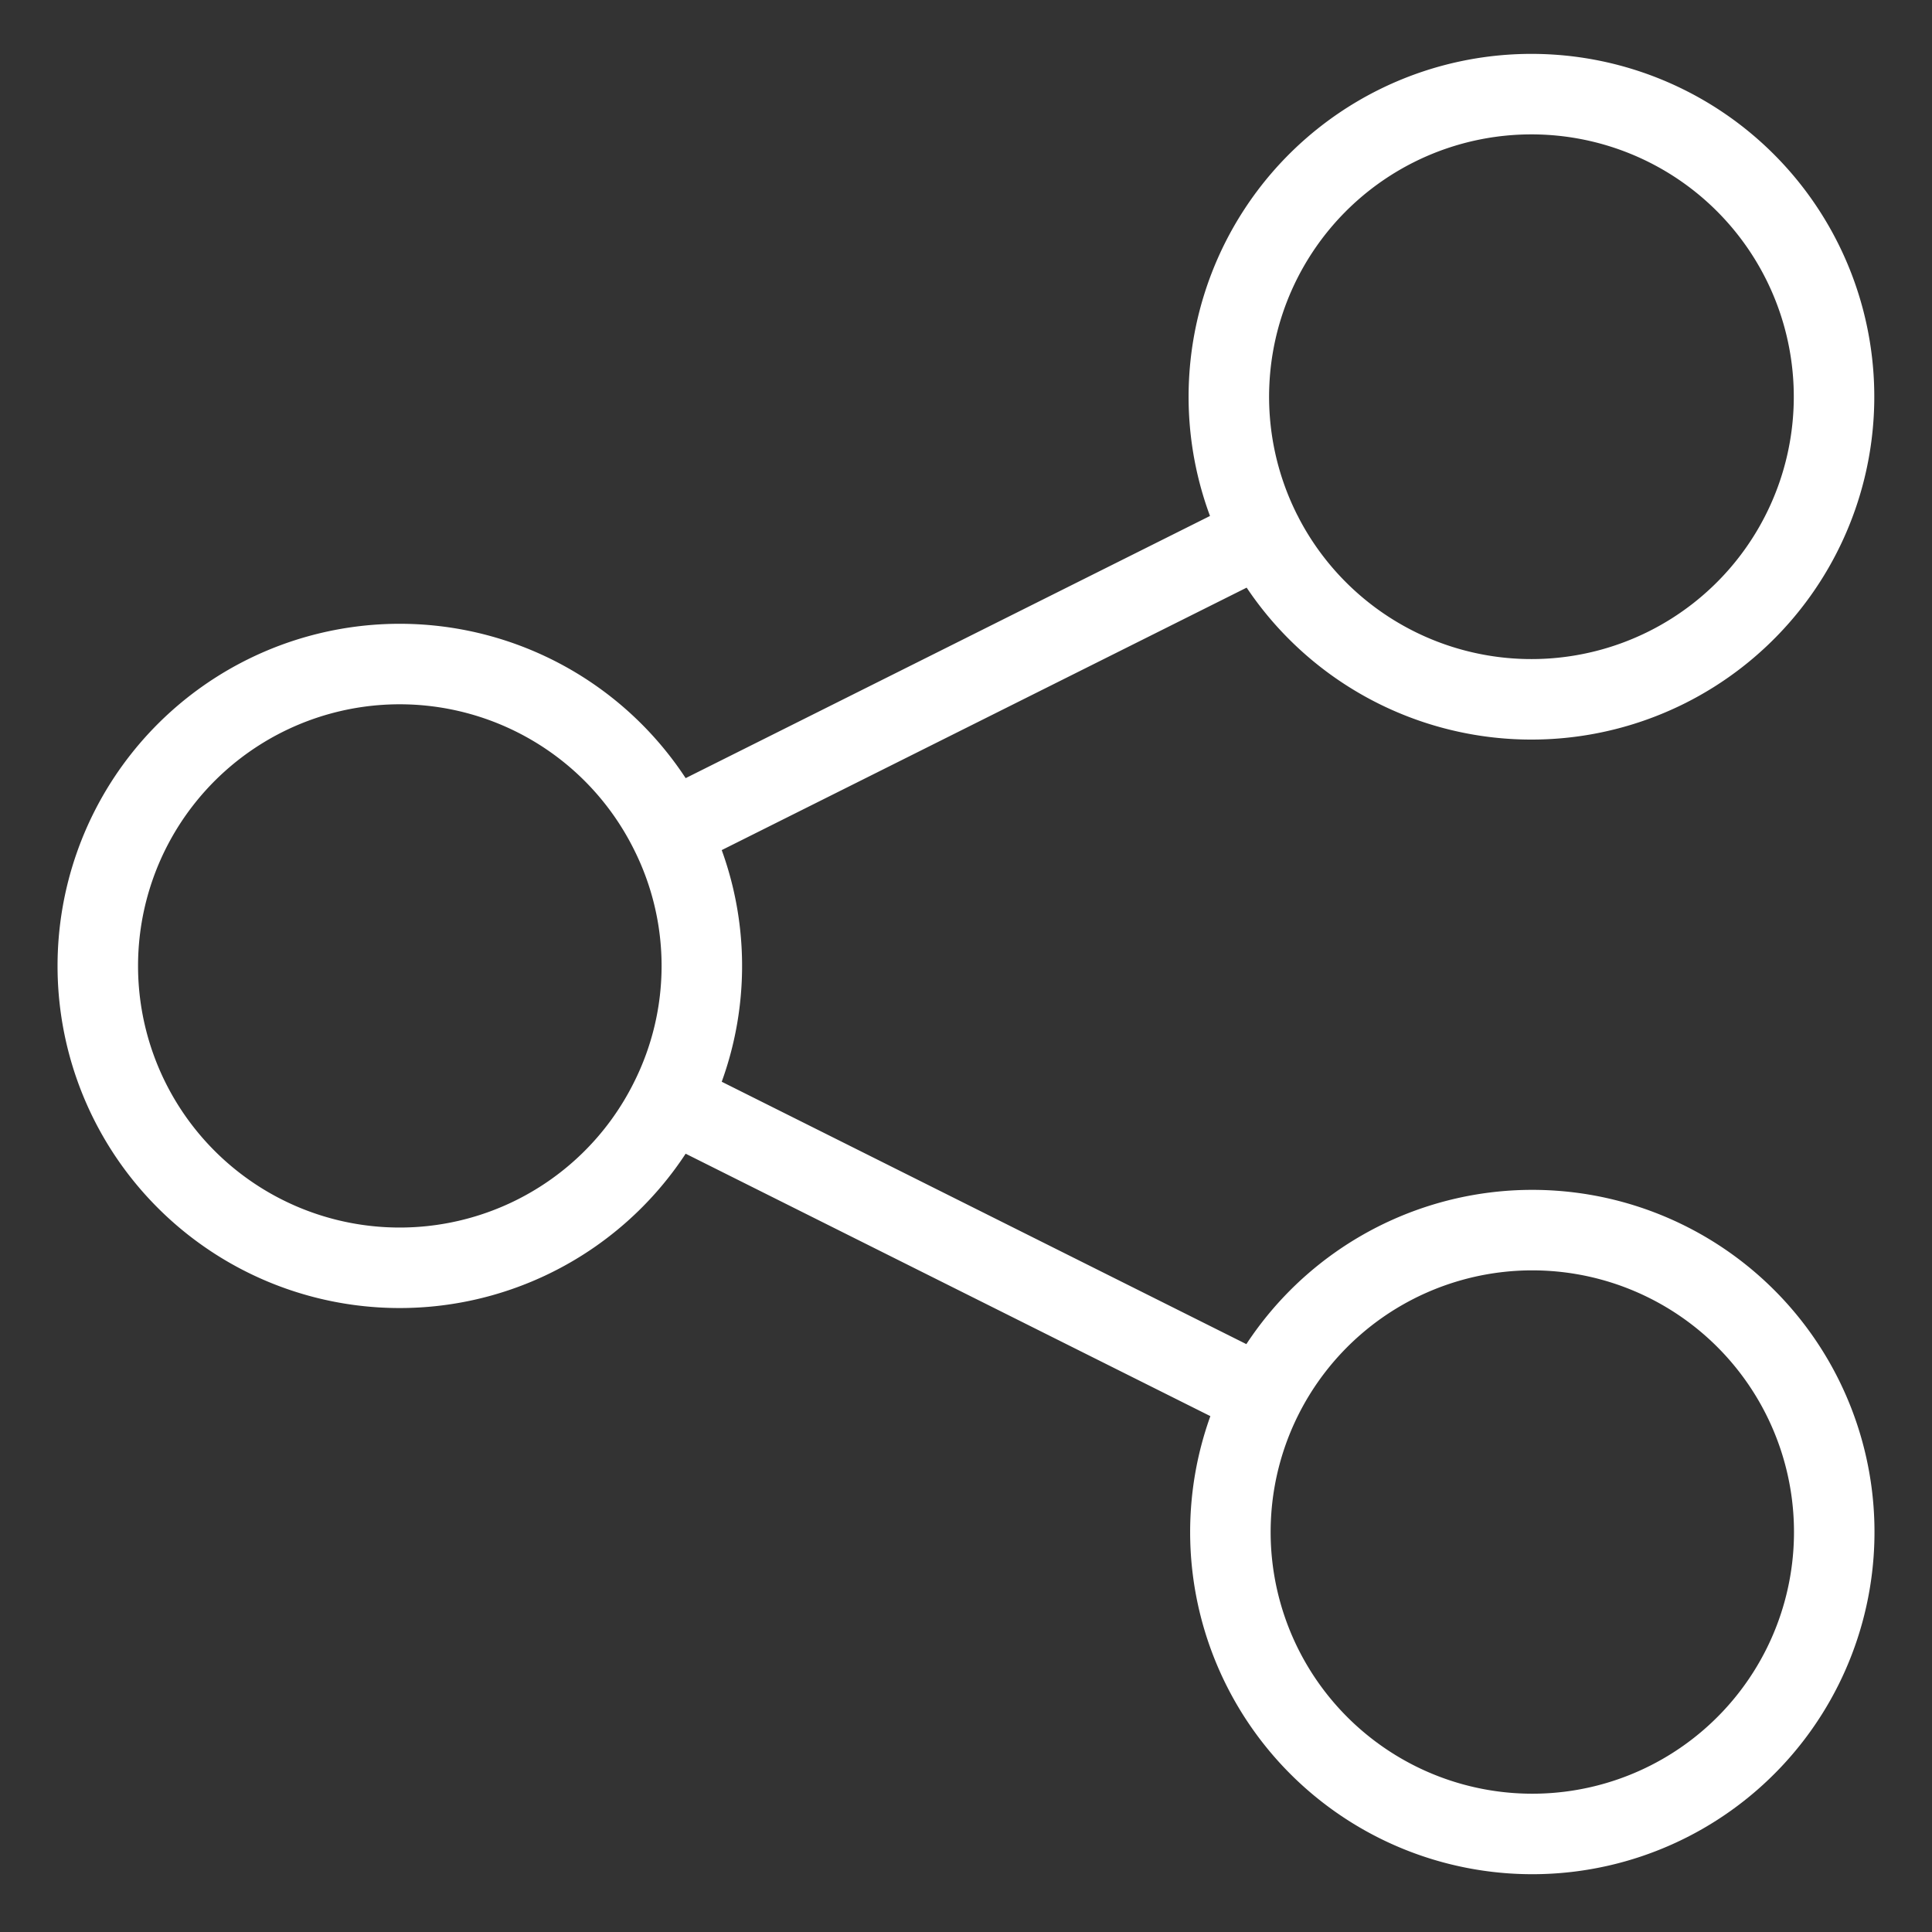 <svg viewBox="0 0 24 24" fill="none" xmlns="http://www.w3.org/2000/svg"><rect x="0" y="0" width="24" height="24" fill="#333333" stroke="none"/><path d="M8.32 10.324a3.75 3.75 0 1 0 0 3.35m0-3.35 7.36-3.68m-7.36 3.68a3.72 3.72 0 0 1 0 3.35m0 0 7.36 3.681m0-10.71a3.759 3.759 0 1 1 6.72-3.37 3.759 3.759 0 0 1-6.72 3.37m0 10.71a3.75 3.75 0 1 0 6.71 3.353 3.75 3.75 0 0 0-6.71-3.353" stroke="#fff" stroke-linecap="round" stroke-linejoin="round"/></svg>